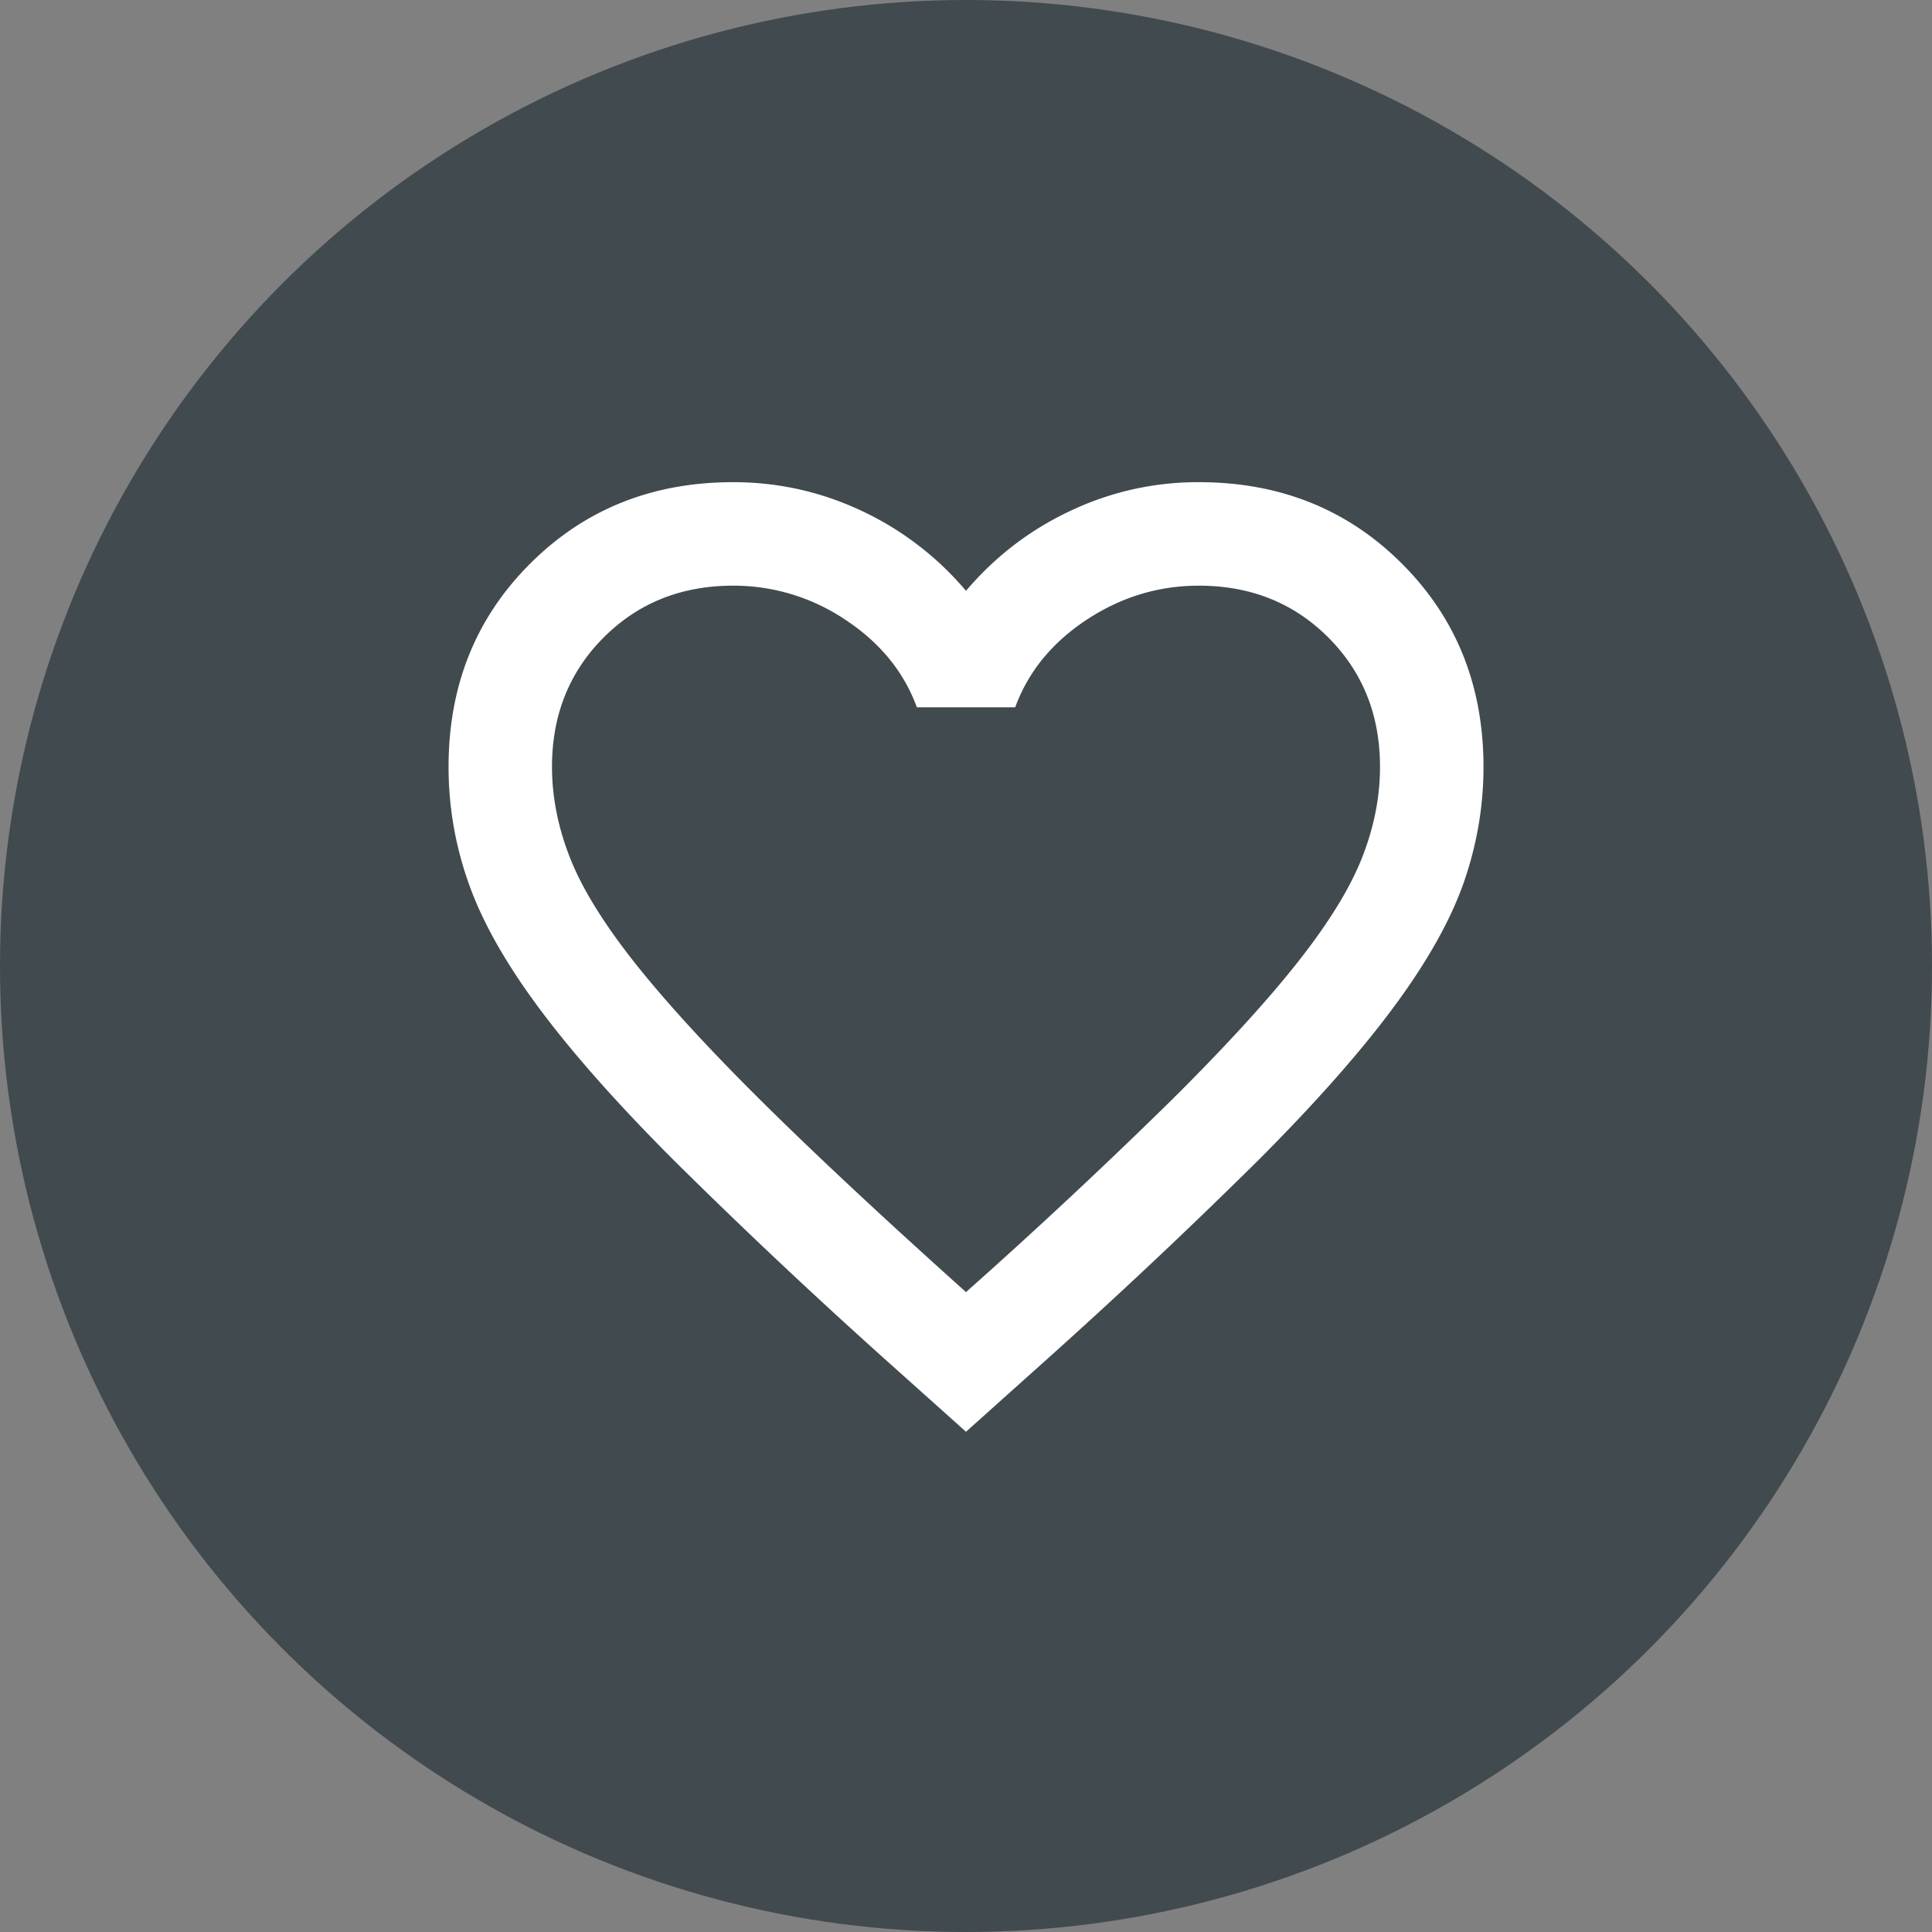 <svg xmlns='http://www.w3.org/2000/svg' width='28' height='28' fill='none'><rect width="100%" height="100%" fill="#808080" stroke="none"/><circle cx='14' cy='14' r='14' fill='#414A4E'/><path fill='#414A4E' d='M5 5h18v18H5z'/><mask id='a' width='18' height='18' x='5' y='5' maskUnits='userSpaceOnUse' style='mask-type:alpha'><path fill='#D9D9D9' d='M5 5h18v18H5z'/></mask><g mask='url(#a)'><path fill='#fff' d='m14 20.75-1.088-.974a85 85 0 0 1-3.13-2.944q-1.239-1.238-1.97-2.222T6.792 12.8a5 5 0 0 1-.291-1.687q0-1.763 1.181-2.943 1.182-1.182 2.944-1.182.975 0 1.856.413A4.45 4.45 0 0 1 14 8.563q.637-.75 1.519-1.162a4.3 4.3 0 0 1 1.856-.413q1.762 0 2.944 1.182 1.18 1.18 1.181 2.943 0 .863-.29 1.688-.291.825-1.023 1.81-.73.983-1.968 2.221a85 85 0 0 1-3.132 2.944zm0-2.024a82 82 0 0 0 2.962-2.766q1.163-1.153 1.838-2.006t.938-1.519.262-1.322q0-1.125-.75-1.875t-1.875-.75q-.88 0-1.631.497-.75.497-1.031 1.266h-1.425q-.282-.77-1.032-1.266a2.9 2.9 0 0 0-1.631-.497q-1.125 0-1.875.75T8 11.113q0 .656.262 1.322.263.666.938 1.519t1.838 2.006T14 18.726'/></g></svg>